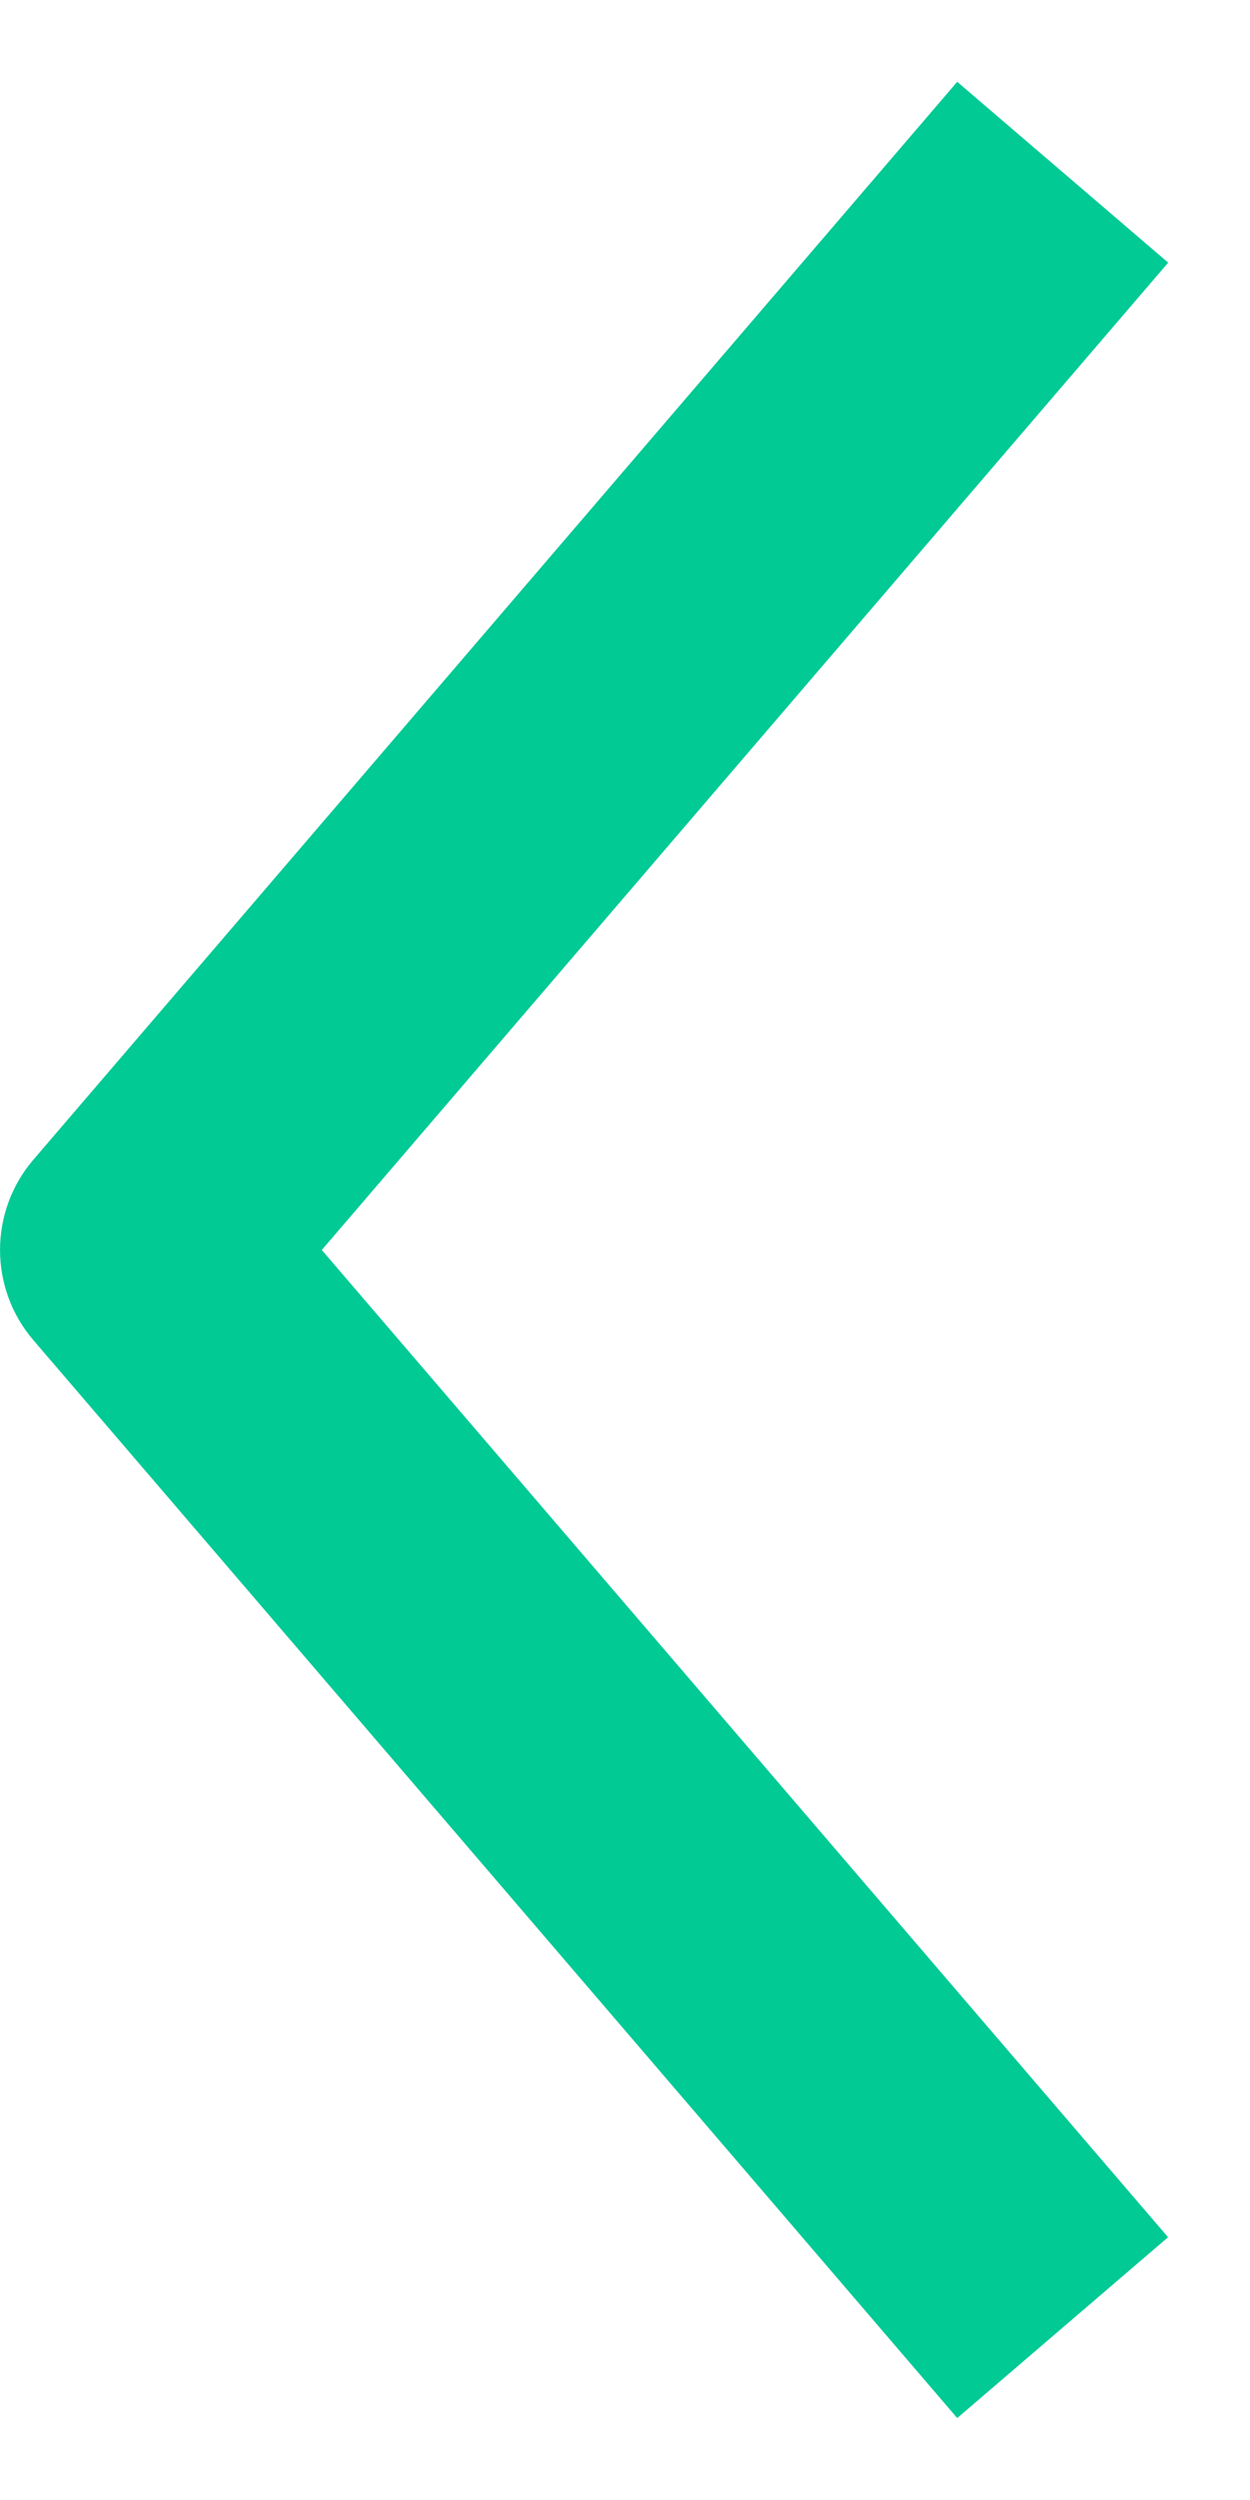 <?xml version="1.0" encoding="UTF-8"?>
<svg width="9px" height="18px" viewBox="0 0 9 18" version="1.1" xmlns="http://www.w3.org/2000/svg" xmlns:xlink="http://www.w3.org/1999/xlink">
    <!-- Generator: Sketch 46.2 (44496) - http://www.bohemiancoding.com/sketch -->
    <title>back-btn</title>
    <desc>Created with Sketch.</desc>
    <defs></defs>
    <g id="Page-1" stroke="none" stroke-width="1" fill="none" fill-rule="evenodd">
        <g id="back-btn" fill-rule="nonzero" fill="#02CA95">
            <path d="M6.892,17.41 L0.241,9.65 C-0.08,9.276 -0.08,8.723 0.241,8.349 L6.892,0.589 L8.411,1.891 L2.317,9 L8.41,16.108 L6.892,17.41 Z" id="Shape"></path>
        </g>
    </g>
</svg>